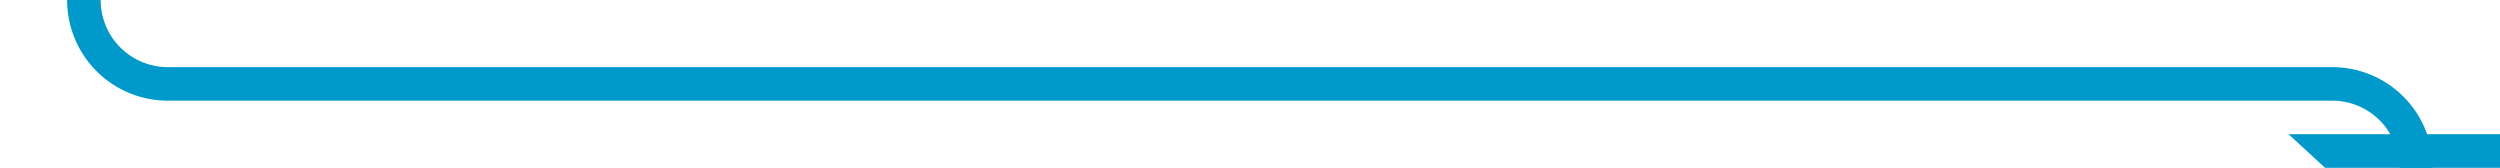 ﻿<?xml version="1.0" encoding="utf-8"?>
<svg version="1.1" xmlns:xlink="http://www.w3.org/1999/xlink" width="149px" height="10px" preserveAspectRatio="xMinYMid meet" viewBox="874 4929  149 8" xmlns="http://www.w3.org/2000/svg">
  <path d="M 864 3237  L 874 3237  A 5 5 0 0 1 879 3242 L 879 4928  A 5 5 0 0 0 884 4933 L 1013 4933  A 5 5 0 0 1 1018 4938 " stroke-width="2" stroke="#0099cc" fill="none" />
  <path d="M 1010.4 4936  L 1018 4943  L 1025.6 4936  L 1010.4 4936  Z " fill-rule="nonzero" fill="#0099cc" stroke="none" />
</svg>